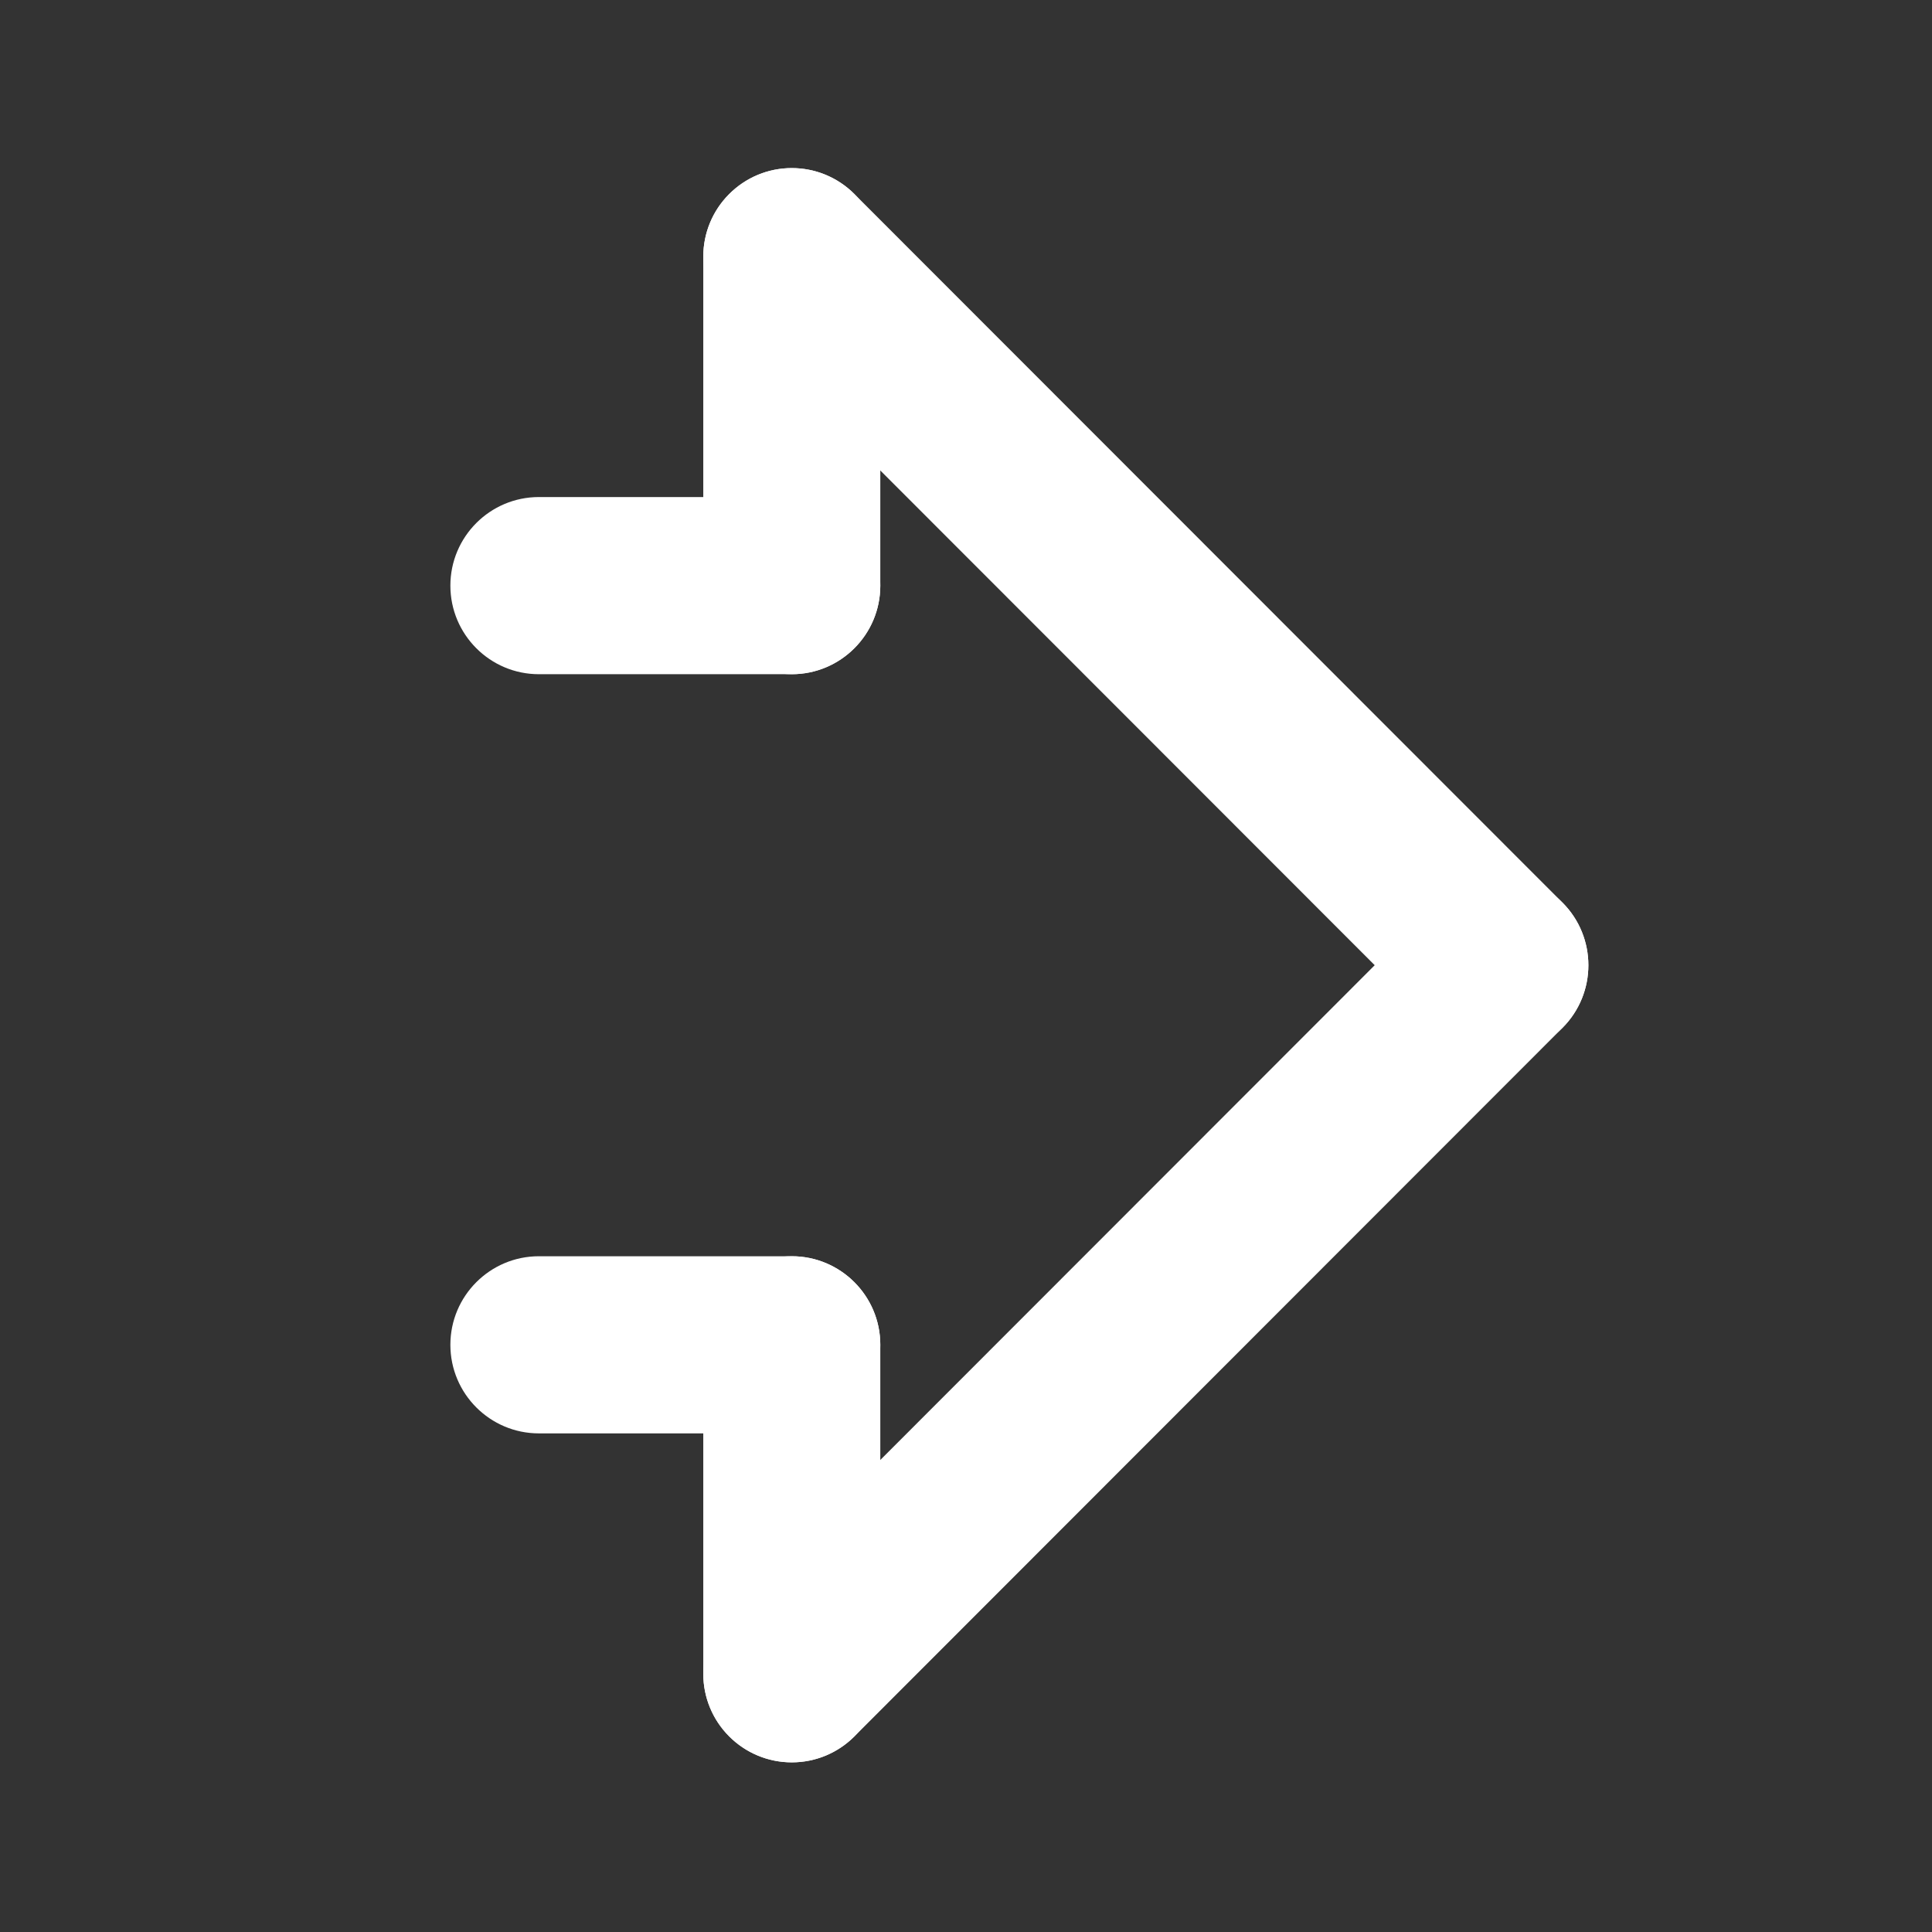 <svg xmlns="http://www.w3.org/2000/svg" xmlns:xlink="http://www.w3.org/1999/xlink" width="500" zoomAndPan="magnify" viewBox="0 0 375 375" height="500" preserveAspectRatio="xMidYMid meet" version="1.0"><rect x="0" y="0" width="375" height="375" fill="#333333" stroke="none"/><defs><clipPath id="ca3b25916c"><path d="M 87.293 96 L 171 96 L 171 131 L 87.293 131 Z M 87.293 96 " clip-rule="nonzero"/></clipPath><clipPath id="7c0fe2fced"><path d="M 87.293 243 L 171 243 L 171 279 L 87.293 279 Z M 87.293 243 " clip-rule="nonzero"/></clipPath></defs><path fill="#ffffff" d="M 278.977 175.191 L 141.539 312.727 C 134.832 319.434 134.832 330.328 141.539 337.039 C 148.242 343.746 159.129 343.746 165.836 337.039 L 303.273 199.504 C 309.98 192.797 309.98 181.902 303.273 175.191 C 296.57 168.484 285.684 168.484 278.977 175.191 Z M 278.977 175.191 " fill-opacity="1" fill-rule="evenodd"/><path fill="#ffffff" d="M 303.273 175.191 L 165.836 37.66 C 159.129 30.949 148.242 30.949 141.539 37.66 C 134.832 44.367 134.832 55.262 141.539 61.973 L 278.977 199.504 C 285.684 206.215 296.57 206.215 303.273 199.504 C 309.98 192.797 309.98 181.902 303.273 175.191 Z M 303.273 175.191 " fill-opacity="1" fill-rule="evenodd"/><path fill="#ffffff" d="M 136.504 261.027 L 136.504 324.883 C 136.504 334.371 144.203 342.074 153.688 342.074 C 163.168 342.074 170.867 334.371 170.867 324.883 L 170.867 261.027 C 170.867 251.539 163.168 243.836 153.688 243.836 C 144.203 243.836 136.504 251.539 136.504 261.027 Z M 136.504 261.027 " fill-opacity="1" fill-rule="evenodd"/><path fill="#ffffff" d="M 136.504 49.816 L 136.504 113.672 C 136.504 123.156 144.203 130.863 153.688 130.863 C 163.168 130.863 170.867 123.156 170.867 113.672 L 170.867 49.816 C 170.867 40.328 163.168 32.625 153.688 32.625 C 144.203 32.625 136.504 40.328 136.504 49.816 Z M 136.504 49.816 " fill-opacity="1" fill-rule="evenodd"/><g clip-path="url(#ca3b25916c)"><path fill="#ffffff" d="M 153.688 96.477 L 104.598 96.477 C 95.117 96.477 87.418 104.184 87.418 113.672 C 87.418 123.156 95.117 130.863 104.598 130.863 L 153.688 130.863 C 163.168 130.863 170.867 123.156 170.867 113.672 C 170.867 104.184 163.168 96.477 153.688 96.477 Z M 153.688 96.477 " fill-opacity="1" fill-rule="evenodd"/></g><g clip-path="url(#7c0fe2fced)"><path fill="#ffffff" d="M 153.688 243.836 L 104.598 243.836 C 95.117 243.836 87.418 251.539 87.418 261.027 C 87.418 270.516 95.117 278.219 104.598 278.219 L 153.688 278.219 C 163.168 278.219 170.867 270.516 170.867 261.027 C 170.867 251.539 163.168 243.836 153.688 243.836 Z M 153.688 243.836 " fill-opacity="1" fill-rule="evenodd"/></g></svg>